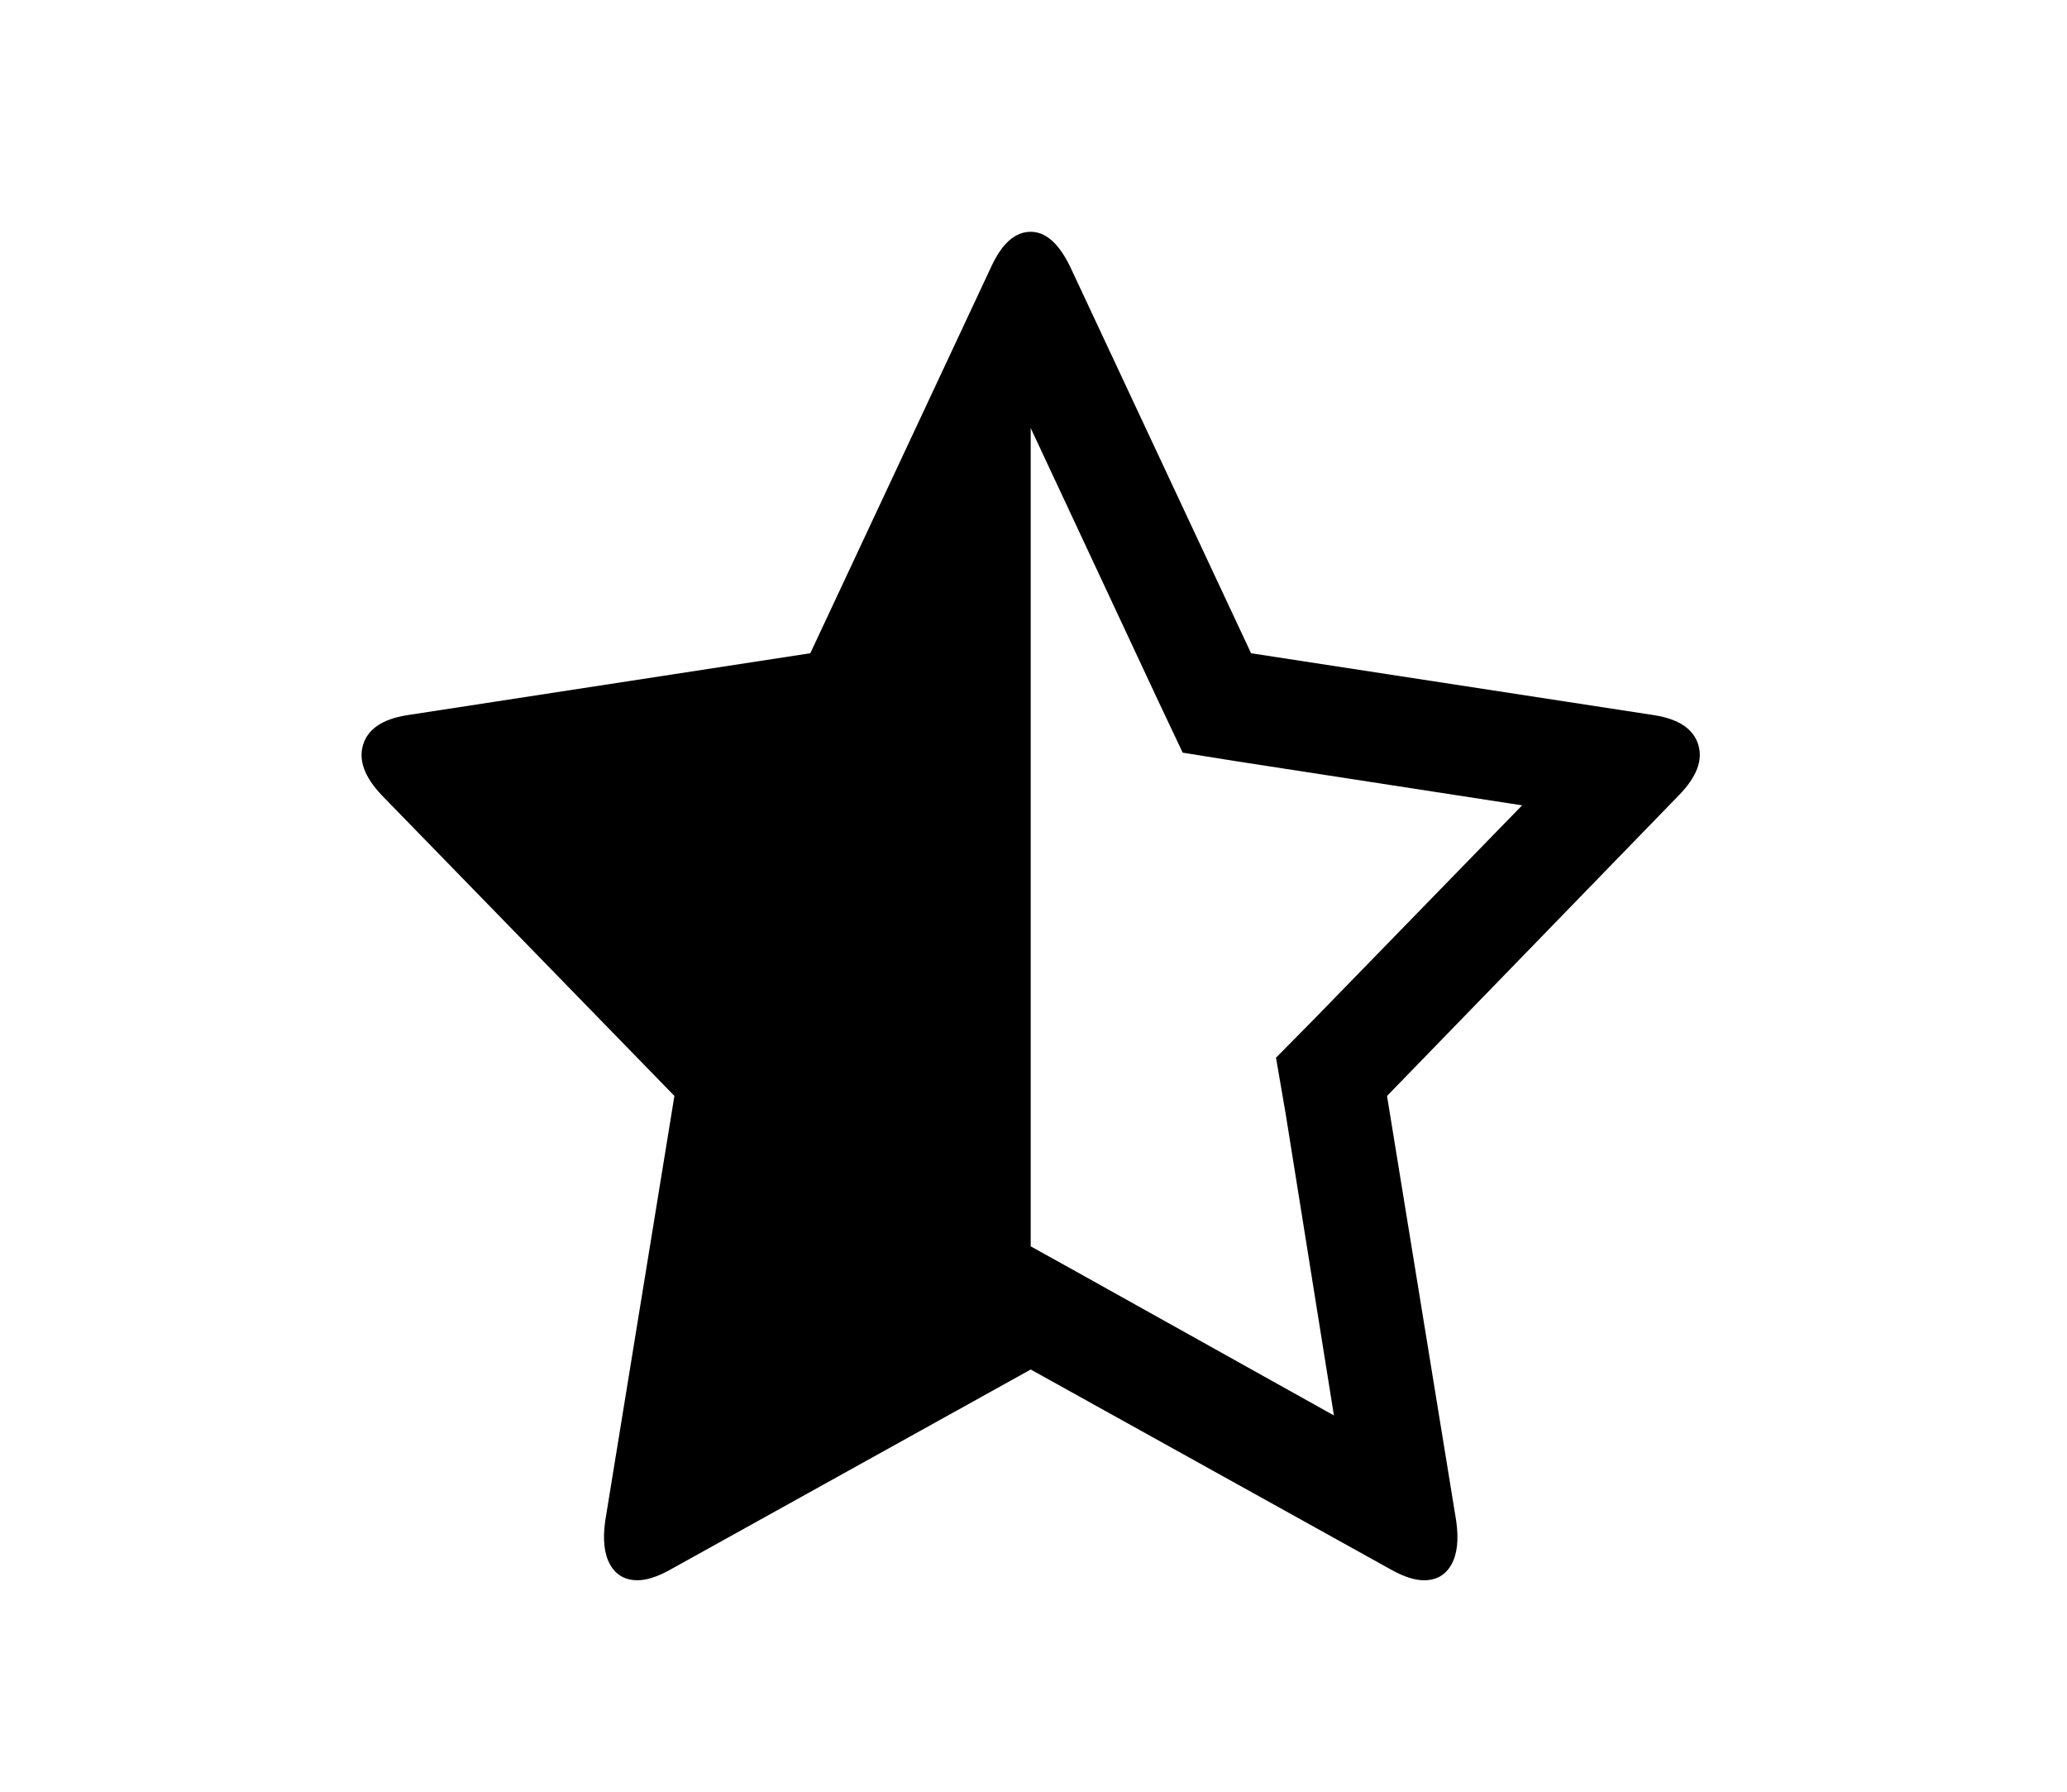 <?xml version="1.0" encoding="UTF-8" standalone="no"?>
<!-- Generator: Adobe Illustrator 16.0.4, SVG Export Plug-In . SVG Version: 6.00 Build 0)  -->

<svg
   xmlns:dc="http://purl.org/dc/elements/1.1/"
   xmlns:cc="http://creativecommons.org/ns#"
   xmlns:rdf="http://www.w3.org/1999/02/22-rdf-syntax-ns#"
   xmlns:svg="http://www.w3.org/2000/svg"
   xmlns="http://www.w3.org/2000/svg"
   xmlns:sodipodi="http://sodipodi.sourceforge.net/DTD/sodipodi-0.dtd"
   xmlns:inkscape="http://www.inkscape.org/namespaces/inkscape"
   version="1.1"
   id="Capa_1"
   x="0px"
   y="0px"
   width="150"
   height="130"
   viewBox="0 0 150 130"
   enable-background="new 0 0 216 146"
   xml:space="preserve"
   inkscape:version="0.48.3.1 r9886"
   sodipodi:docname="icon-star-half.svg"><defs
   id="defs7" /><sodipodi:namedview
   pagecolor="#ffffff"
   bordercolor="#666666"
   borderopacity="1"
   objecttolerance="10"
   gridtolerance="10"
   guidetolerance="10"
   inkscape:pageopacity="0"
   inkscape:pageshadow="2"
   inkscape:window-width="640"
   inkscape:window-height="480"
   id="namedview5"
   showgrid="false"
   inkscape:zoom="1.4305556"
   inkscape:cx="108"
   inkscape:cy="73"
   inkscape:window-x="65"
   inkscape:window-y="24"
   inkscape:window-maximized="0"
   inkscape:current-layer="Capa_1" />
<path
   d="m 123.239,54.024 c -0.35,-1.131 -1.401,-1.84 -3.151,-2.127 L 90.789,47.397 77.657,19.345 c -0.818,-1.685 -1.771,-2.527 -2.86,-2.527 -1.128,0 -2.082,0.842 -2.86,2.527 l -13.133,28.051 -29.3,4.5 c -1.751,0.288 -2.802,0.997 -3.151,2.127 -0.35,1.131 0.097,2.353 1.343,3.669 l 21.245,21.824 -5.019,30.825 c -0.194,1.357 -0.078,2.413 0.35,3.174 0.428,0.761 1.09,1.141 1.984,1.141 0.662,0 1.44,-0.247 2.335,-0.741 L 74.799,99.366 101.005,113.917 c 0.895,0.493 1.673,0.741 2.335,0.741 0.895,0 1.558,-0.38 1.985,-1.141 0.427,-0.761 0.544,-1.818 0.349,-3.174 l -5.019,-30.825 21.186,-21.824 c 1.284,-1.315 1.751,-2.538 1.398,-3.669 z m -27.78,19.821 -2.861,2.897 0.701,4.069 3.502,21.887 L 78.241,92.341 74.797,90.429 V 31.059 l 9.28,19.852 1.749,3.699 3.853,0.617 20.779,3.205 -15,15.413 z"
   id="path3"
   inkscape:connector-curvature="0" />
</svg>